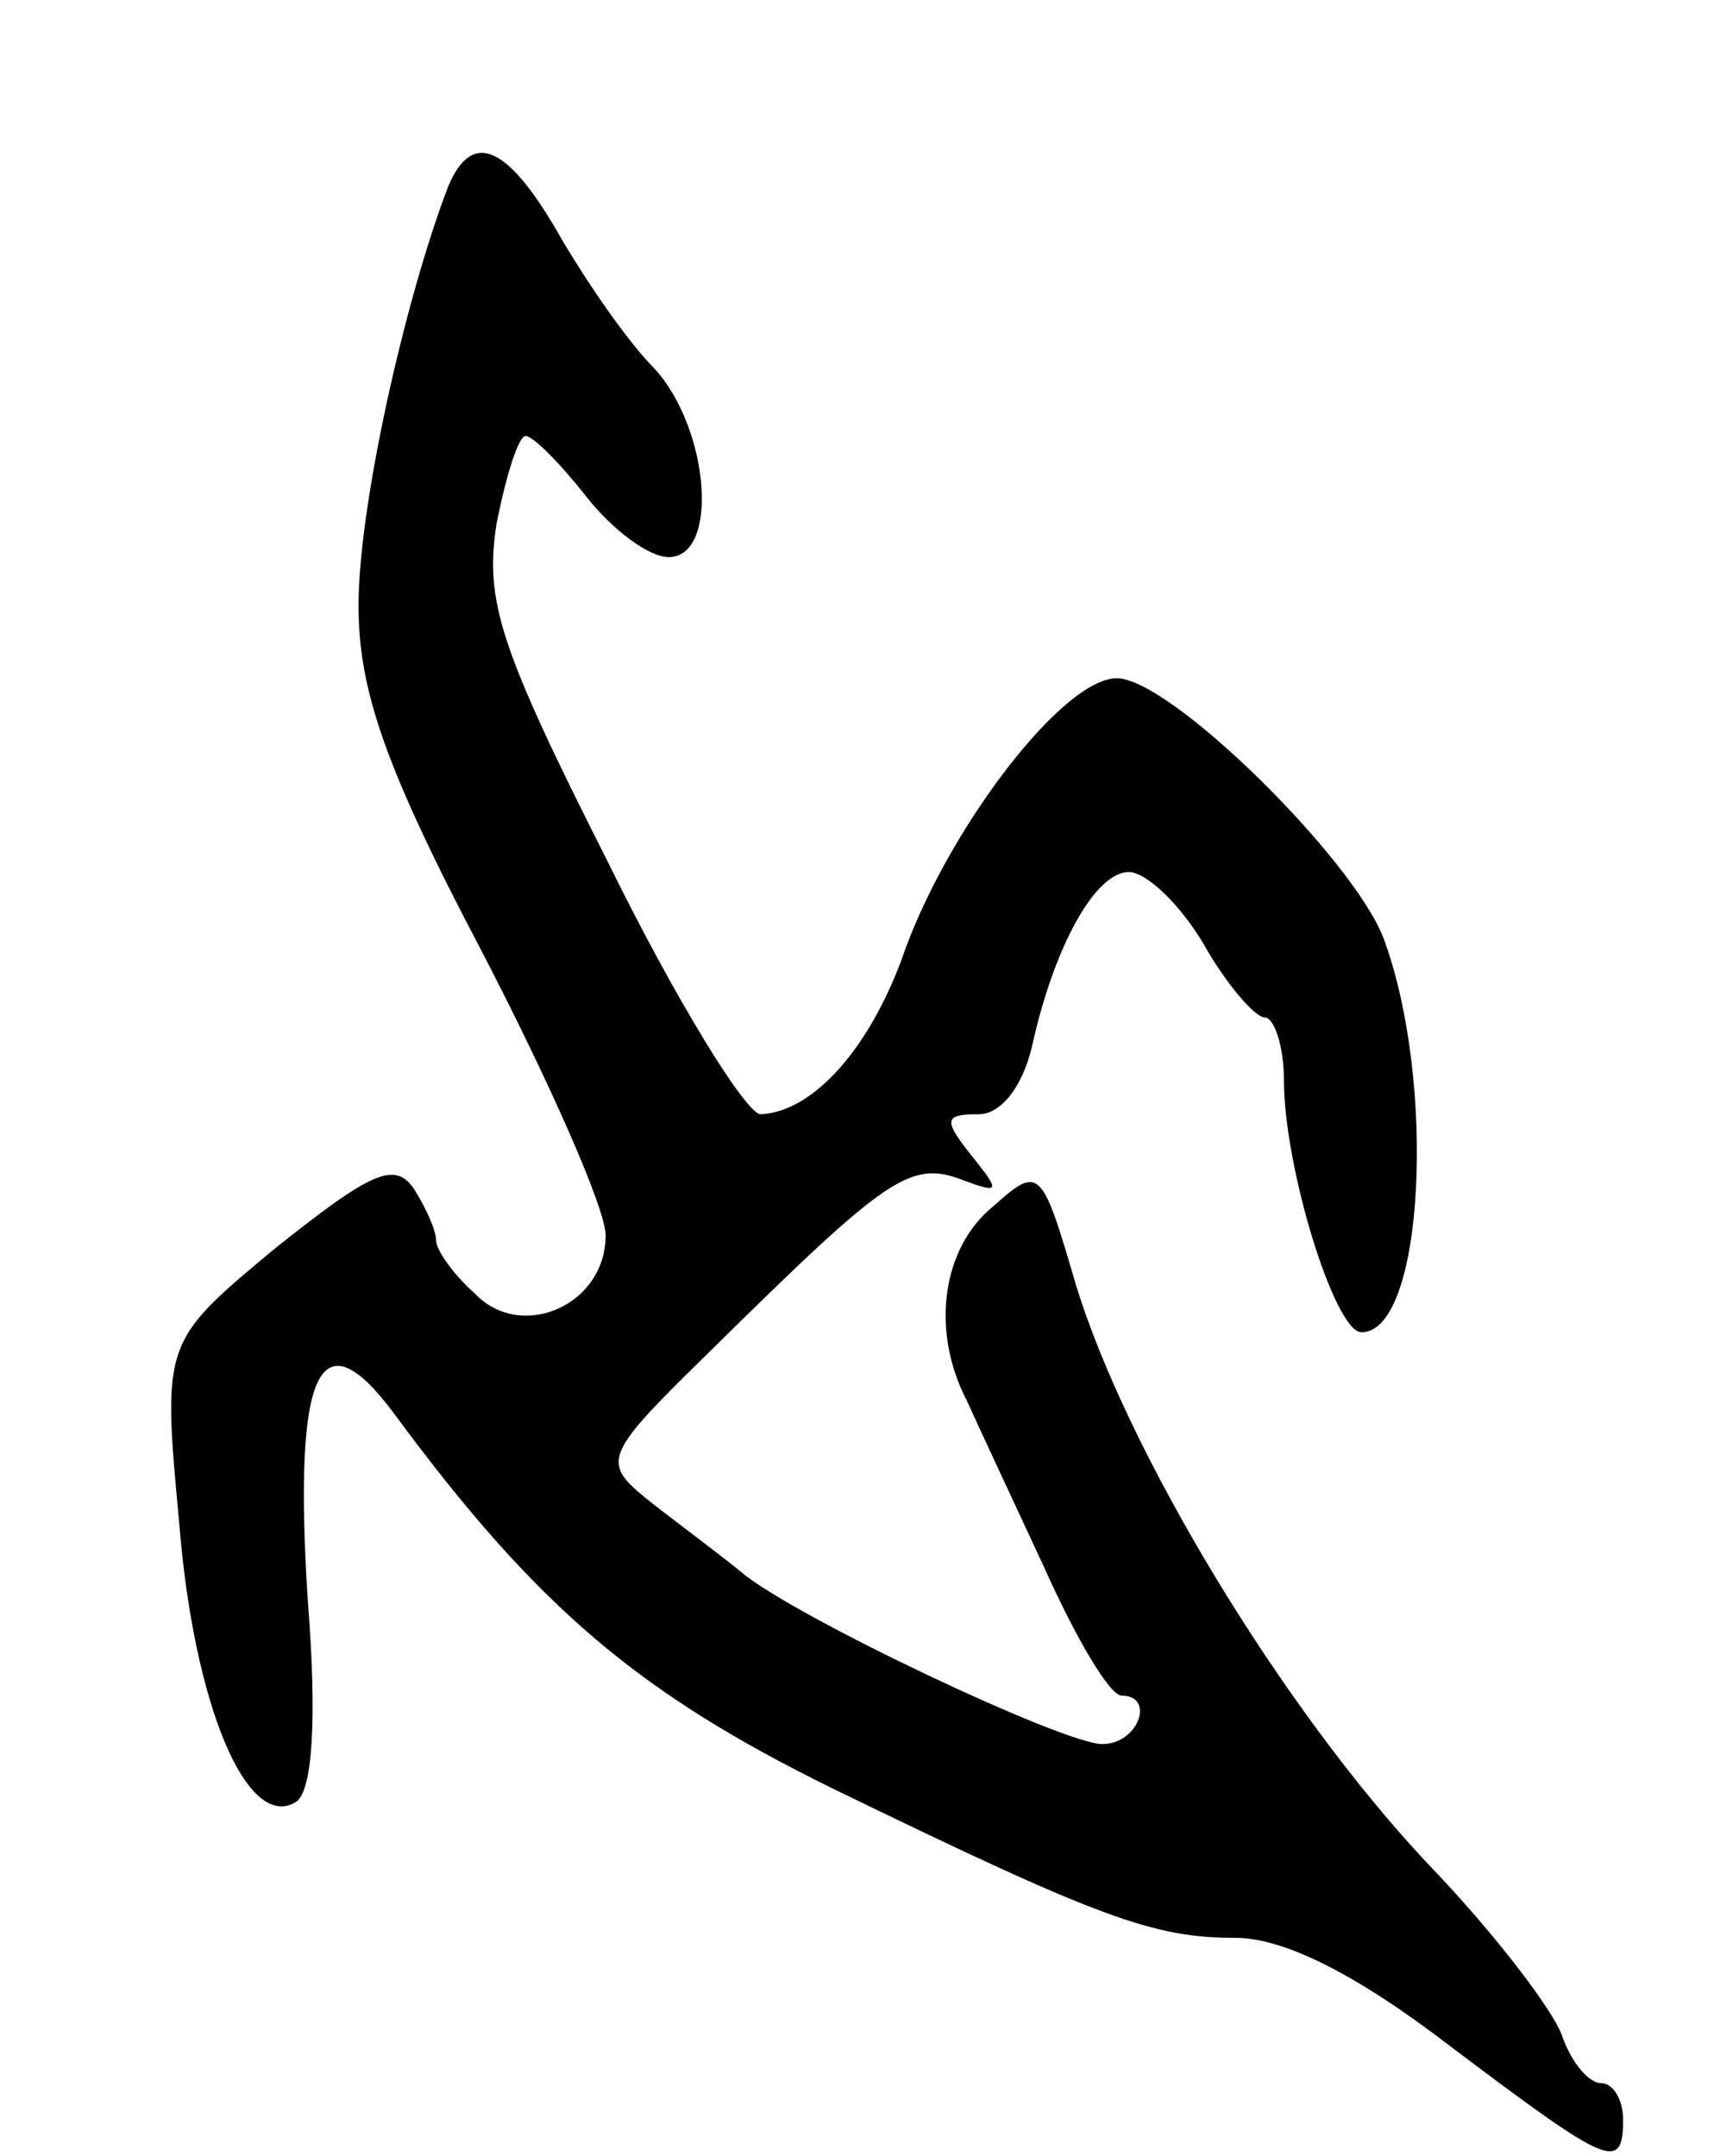 <svg version="1.0" xmlns="http://www.w3.org/2000/svg"
 width="71pt" height="89pt" viewBox="0 0 71 89"
 preserveAspectRatio="xMidYMid meet">
<g transform="translate(0,89) scale(0.1,-0.1)"
fill="#000000" stroke="none">
<path d="M185 813 c-18 -47 -37 -132 -37 -173 0 -35 11 -67 51 -143 28 -54 51
-106 51 -117 0 -29 -35 -44 -54 -24 -9 8 -16 18 -16 22 0 4 -4 13 -9 21 -8 12
-18 7 -57 -24 -47 -39 -47 -39 -40 -114 6 -75 28 -127 48 -115 7 4 9 34 5 84
-6 95 5 118 36 76 59 -80 101 -115 180 -154 111 -54 133 -62 167 -62 20 0 50
-15 89 -45 65 -49 71 -52 71 -30 0 8 -4 15 -9 15 -5 0 -12 8 -16 19 -3 10 -28
43 -56 72 -60 64 -124 170 -145 239 -14 48 -15 49 -34 32 -21 -17 -26 -51 -11
-80 4 -9 19 -41 32 -69 13 -29 27 -53 32 -53 14 0 7 -20 -8 -20 -16 0 -128 53
-149 71 -6 5 -22 17 -35 27 -24 19 -24 19 26 68 69 68 79 75 100 67 16 -6 16
-5 4 10 -12 15 -11 17 3 17 9 0 18 11 22 28 9 41 26 72 40 72 7 0 21 -13 31
-30 9 -16 21 -30 25 -30 4 0 8 -12 8 -26 0 -36 21 -104 32 -104 26 0 31 104 9
163 -13 33 -88 107 -110 107 -22 0 -68 -60 -87 -111 -14 -41 -38 -68 -60 -69
-6 0 -35 47 -63 104 -45 89 -51 108 -46 140 4 20 9 36 12 36 3 0 14 -11 25
-25 11 -14 26 -25 34 -25 21 0 17 53 -6 78 -11 11 -28 36 -38 53 -22 39 -37
46 -47 22z"/>
</g>
</svg>
